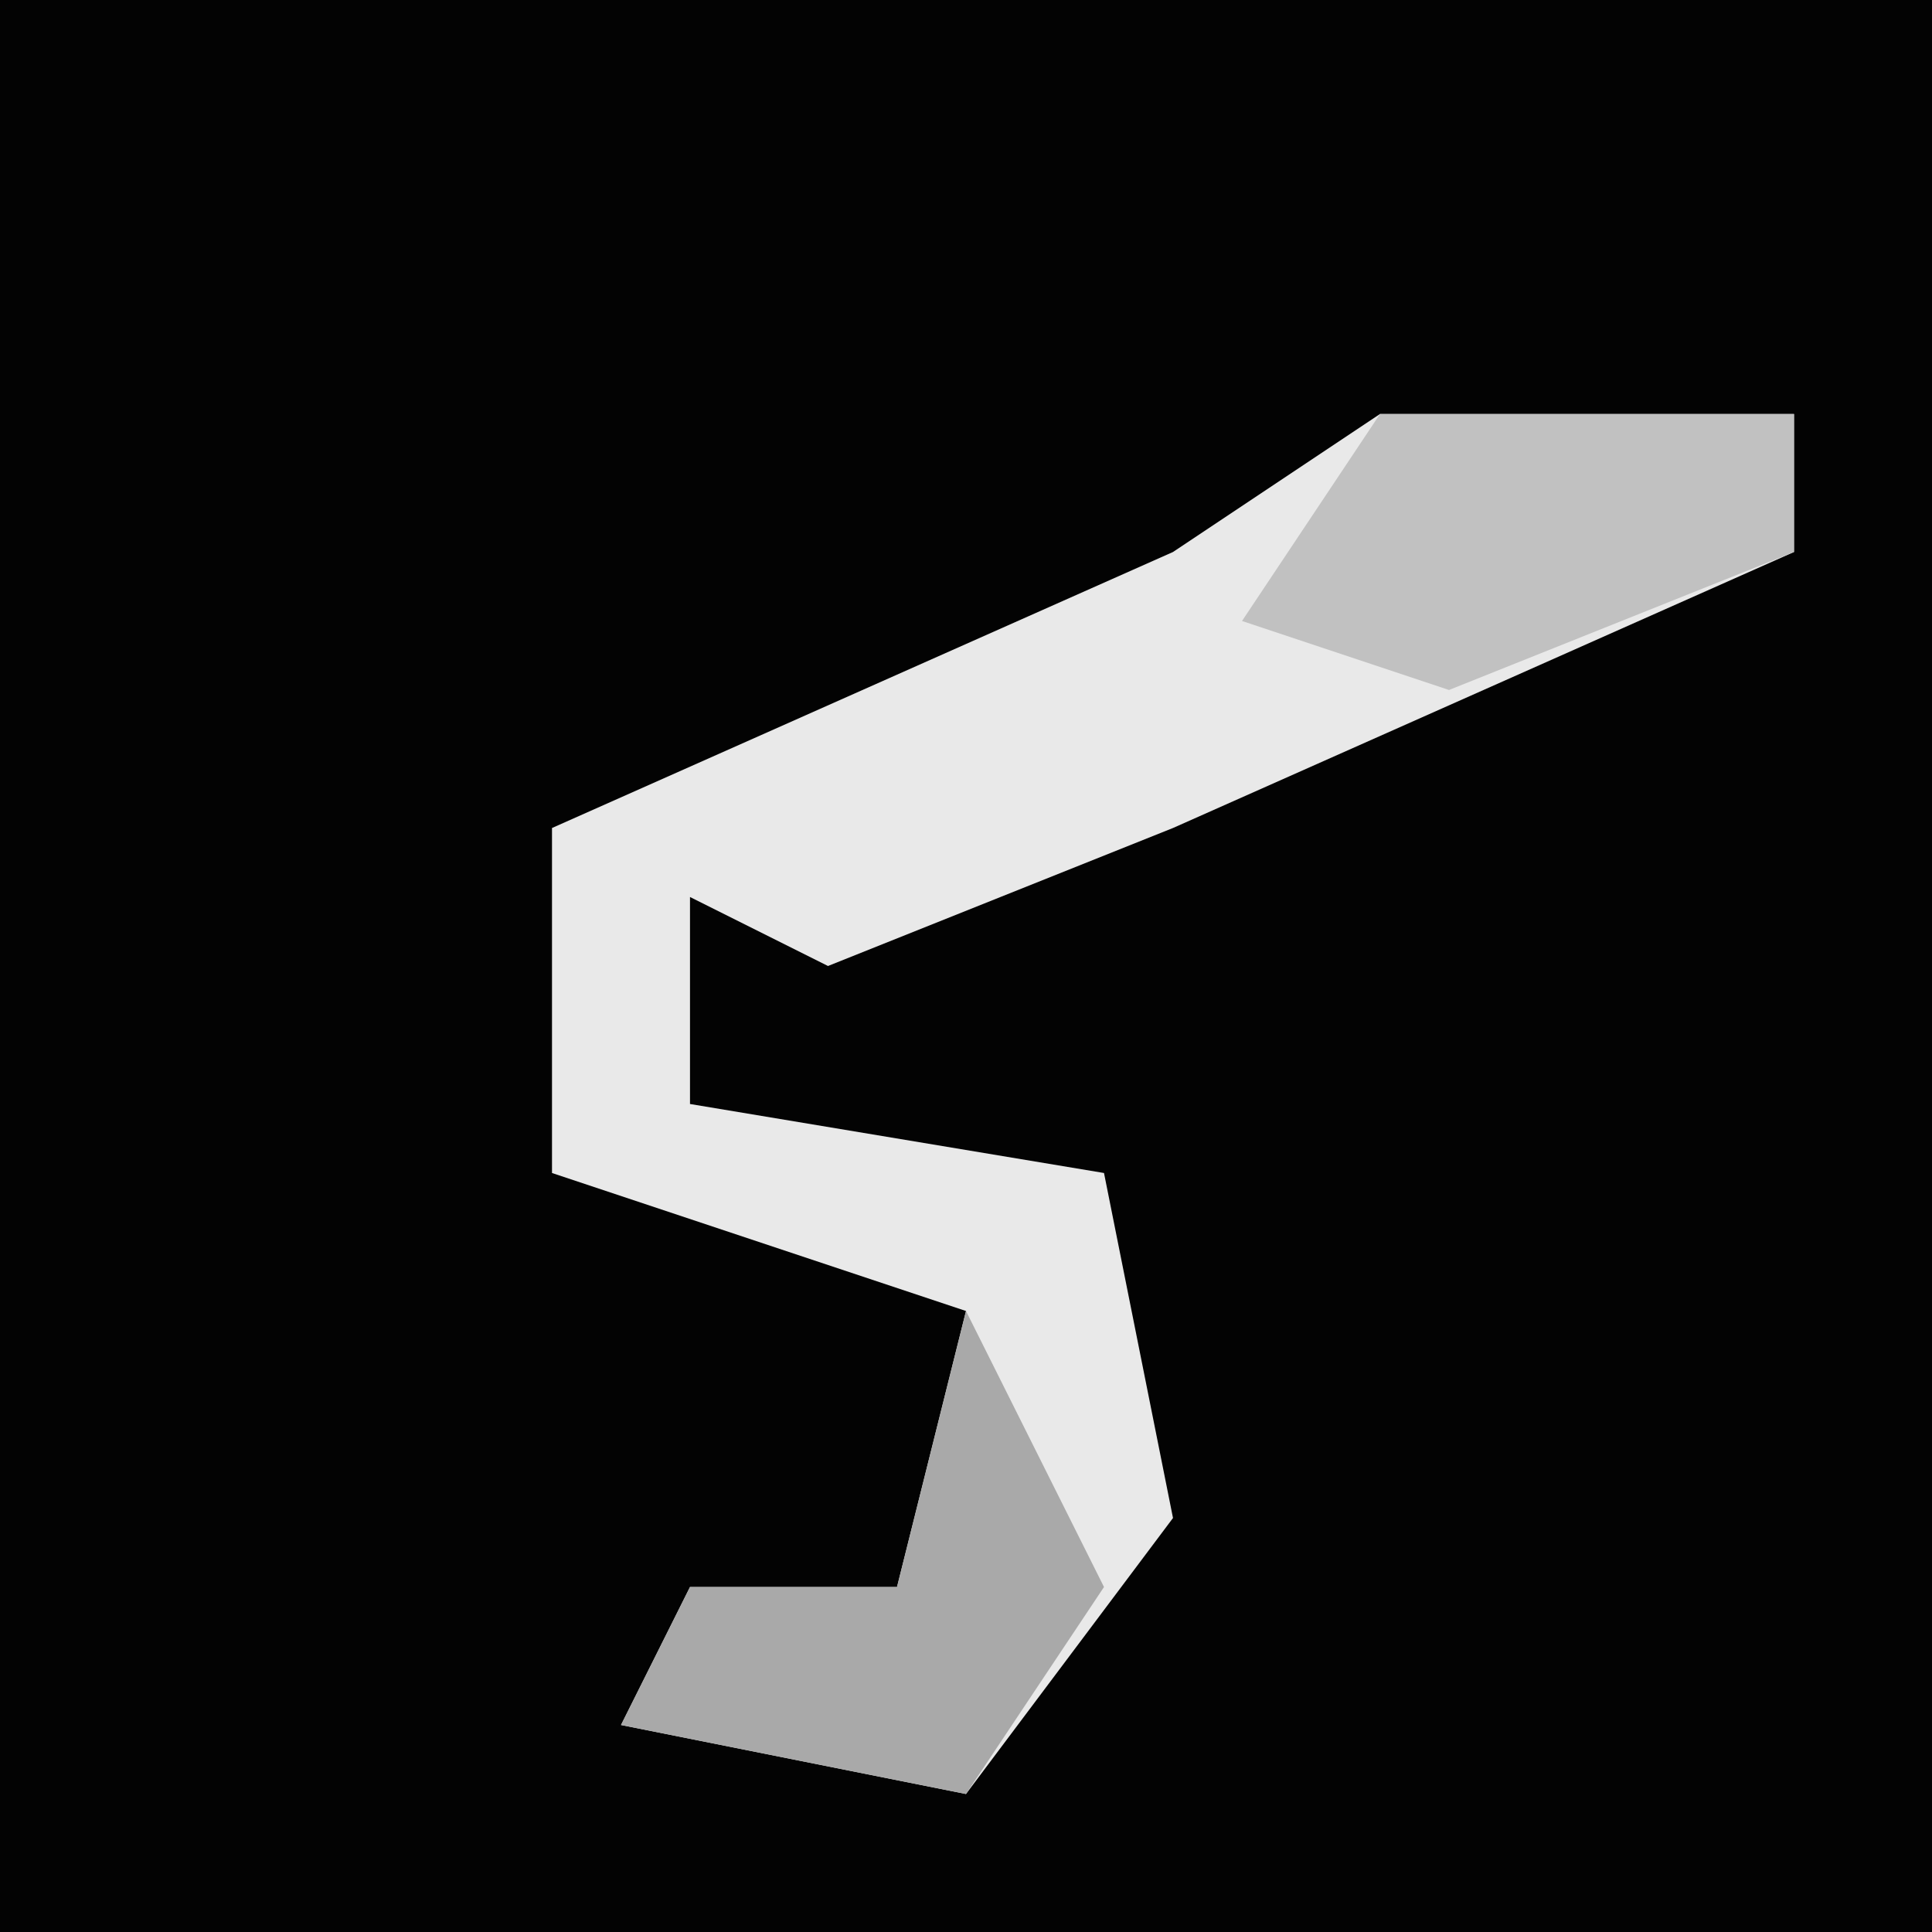 <?xml version="1.0" encoding="UTF-8"?>
<svg version="1.1" xmlns="http://www.w3.org/2000/svg" width="28" height="28">
<path d="M0,0 L28,0 L28,28 L0,28 Z " fill="#030303" transform="translate(0,0)"/>
<path d="M0,0 L6,0 L6,2 L-3,6 L-8,8 L-10,7 L-10,10 L-4,11 L-3,16 L-6,20 L-11,19 L-10,17 L-7,17 L-6,13 L-12,11 L-12,6 L-3,2 Z " fill="#E9E9E9" transform="translate(20,6)"/>
<path d="M0,0 L6,0 L6,2 L1,4 L-2,3 Z " fill="#C1C1C1" transform="translate(20,6)"/>
<path d="M0,0 L2,4 L0,7 L-5,6 L-4,4 L-1,4 Z " fill="#A9A9A9" transform="translate(14,19)"/>
</svg>
